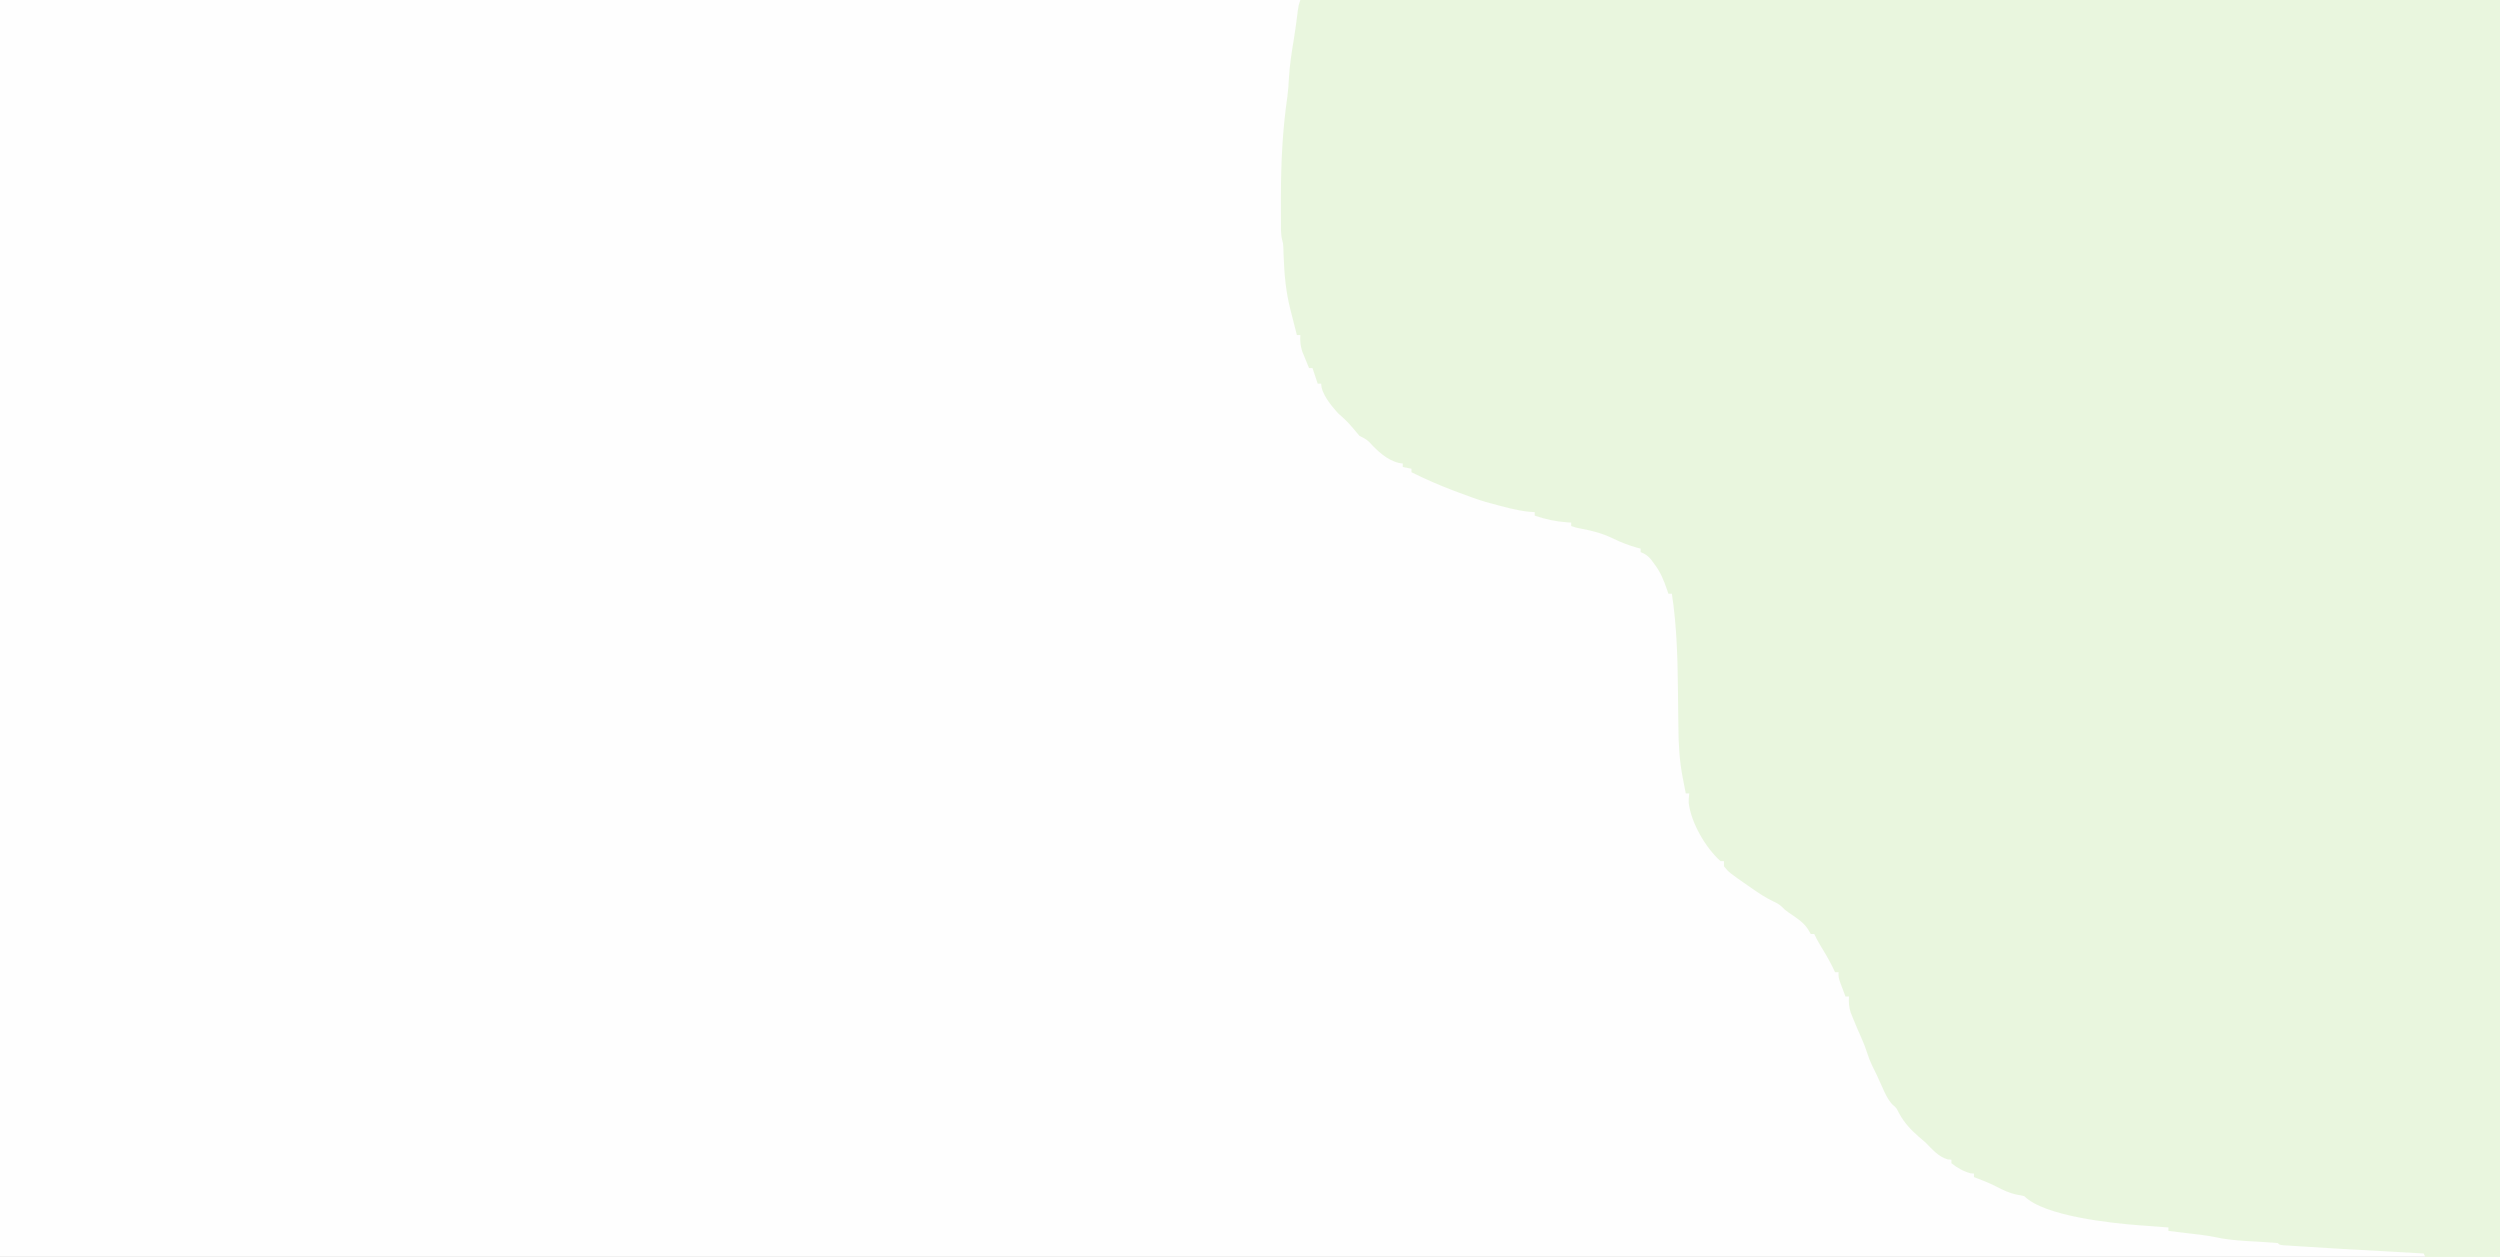 <?xml version="1.0" encoding="UTF-8"?>
<svg version="1.1" xmlns="http://www.w3.org/2000/svg" width="1440" height="724">
<rect width="100%" height="100%" fill="#333333" stroke="none"/>
<path d="M0 0 C475.2 0 950.4 0 1440 0 C1440 238.92 1440 477.84 1440 724 C964.8 724 489.6 724 0 724 C0 485.08 0 246.16 0 0 Z " fill="#FEFEFE" transform="translate(0,0)"/>
<path d="M0 0 C228.03 0 456.06 0 691 0 C691 238.92 691 477.84 691 724 C676.81 724 662.62 724 648 724 C647.67 723.34 647.34 722.68 647 722 C646.403 721.967 645.805 721.934 645.19 721.9 C594.669 719.094 594.669 719.094 575.75 717.875 C574.535 717.8 573.32 717.725 572.068 717.647 C570.988 717.575 569.909 717.504 568.797 717.43 C567.883 717.37 566.968 717.311 566.026 717.25 C564 717 564 717 563 716 C560.975 715.795 558.943 715.652 556.91 715.535 C555.65 715.457 554.39 715.379 553.092 715.299 C550.441 715.142 547.79 714.99 545.139 714.838 C538.792 714.442 532.698 713.892 526.491 712.51 C521.502 711.488 516.429 710.977 511.375 710.375 C510.275 710.241 509.176 710.107 508.043 709.969 C505.362 709.642 502.681 709.32 500 709 C500 708.34 500 707.68 500 707 C499.27 706.951 498.541 706.902 497.789 706.852 C495.512 706.689 493.236 706.511 490.961 706.324 C488.406 706.115 485.848 705.928 483.289 705.77 C467.24 704.56 428.534 700.534 417 689 C415.137 688.503 415.137 688.503 413 688.188 C408.403 687.253 404.702 685.492 400.574 683.309 C396.504 681.239 392.264 679.624 388 678 C388 677.34 388 676.68 388 676 C387.34 675.938 386.68 675.876 386 675.812 C381.878 674.696 378.342 672.662 375 670 C375 669.34 375 668.68 375 668 C374.299 667.938 373.598 667.876 372.875 667.812 C367.453 666.28 363.888 661.888 360 658 C358.691 656.871 357.378 655.746 356.062 654.625 C351.52 650.664 347.866 646.69 344.938 641.375 C343.272 638.071 343.272 638.071 341.133 636.312 C338.187 633.118 336.695 629.567 334.938 625.625 C334.26 624.138 333.581 622.651 332.902 621.164 C332.581 620.452 332.259 619.741 331.927 619.008 C331.106 617.23 330.229 615.478 329.344 613.73 C328.188 611.382 327.319 609.184 326.562 606.688 C325.575 603.612 324.467 600.688 323.125 597.75 C321.412 593.971 319.797 590.163 318.25 586.312 C317.822 585.257 317.394 584.201 316.953 583.113 C315.969 579.9 315.82 577.339 316 574 C315.34 574 314.68 574 314 574 C313.327 572.231 312.662 570.46 312 568.688 C311.629 567.701 311.257 566.715 310.875 565.699 C310 563 310 563 310 560 C309.34 560 308.68 560 308 560 C307.464 558.886 306.928 557.773 306.375 556.625 C304.258 552.375 301.852 548.34 299.367 544.297 C298.14 542.235 297.041 540.16 296 538 C295.34 538 294.68 538 294 538 C293.526 537.175 293.051 536.35 292.562 535.5 C289.862 531.16 285.704 528.684 281.559 525.832 C279 524 279 524 277.57 522.501 C275.891 520.895 274.432 520.11 272.324 519.156 C267.849 517.003 263.87 514.35 259.812 511.5 C259.127 511.027 258.442 510.554 257.736 510.066 C246.95 502.571 246.95 502.571 244 499 C244 498.01 244 497.02 244 496 C243.34 496 242.68 496 242 496 C233.389 488.255 225.098 474.019 223.691 462.465 C223.688 460.25 223.688 460.25 224 457 C223.34 457 222.68 457 222 457 C221.516 454.522 221.038 452.042 220.562 449.562 C220.428 448.875 220.293 448.187 220.154 447.479 C218.344 437.987 217.84 428.716 217.754 419.059 C217.721 416.508 217.688 413.958 217.654 411.408 C217.607 407.447 217.563 403.485 217.523 399.524 C217.321 380.286 216.922 361.052 214 342 C213.34 342 212.68 342 212 342 C211.758 341.276 211.515 340.551 211.266 339.805 C209.377 334.357 207.527 329.63 204 325 C203.34 324.092 202.68 323.185 202 322.25 C200.068 320.076 198.677 319.052 196 318 C196 317.34 196 316.68 196 316 C195.429 315.853 194.858 315.706 194.27 315.555 C189.147 314.138 184.52 312.353 179.75 310 C173.904 307.202 168.255 305.722 161.898 304.543 C159 304 159 304 156 303 C156 302.34 156 301.68 156 301 C155.322 300.963 154.644 300.925 153.945 300.887 C147.269 300.415 141.323 299.181 135 297 C135 296.34 135 295.68 135 295 C133.845 294.918 132.69 294.835 131.5 294.75 C124.184 293.949 117.091 291.907 110 290 C108.92 289.714 107.84 289.428 106.727 289.133 C101.571 287.566 96.544 285.704 91.5 283.812 C90.443 283.417 89.386 283.021 88.297 282.614 C79.991 279.463 71.95 275.962 64 272 C64 271.34 64 270.68 64 270 C62.35 269.67 60.7 269.34 59 269 C59 268.34 59 267.68 59 267 C58.265 266.889 57.53 266.778 56.773 266.664 C49.812 264.997 44.315 259.678 39.605 254.516 C37.856 252.864 36.142 252.067 34 251 C32.739 249.545 31.482 248.086 30.285 246.578 C27.699 243.403 24.712 240.618 21.625 237.938 C17.93 233.802 12 226.763 12 221 C11.34 221 10.68 221 10 221 C8.515 216.545 8.515 216.545 7 212 C6.34 212 5.68 212 5 212 C4.154 209.964 3.324 207.921 2.5 205.875 C2.036 204.738 1.572 203.601 1.094 202.43 C0.017 199.053 -0.214 196.514 0 193 C-0.66 193 -1.32 193 -2 193 C-2.985 189.147 -3.962 185.293 -4.938 181.438 C-5.354 179.808 -5.354 179.808 -5.779 178.146 C-8.351 167.954 -9.235 158.302 -9.605 147.83 C-9.643 146.882 -9.68 145.934 -9.719 144.957 C-9.764 143.673 -9.764 143.673 -9.811 142.363 C-9.925 140.056 -9.925 140.056 -10.503 138.102 C-11.355 134.498 -11.163 130.803 -11.168 127.117 C-11.172 126.238 -11.176 125.359 -11.181 124.454 C-11.19 121.594 -11.19 118.735 -11.188 115.875 C-11.188 114.904 -11.188 113.933 -11.188 112.932 C-11.17 93.58 -10.239 74.514 -7.43 55.348 C-6.976 51.812 -6.751 48.31 -6.562 44.75 C-6.126 37.299 -4.988 30.044 -3.762 22.688 C-2.836 17.112 -2.125 11.515 -1.43 5.906 C-1 3 -1 3 0 0 Z " fill="#E9F6DE" transform="translate(749,0)"/>
</svg>
